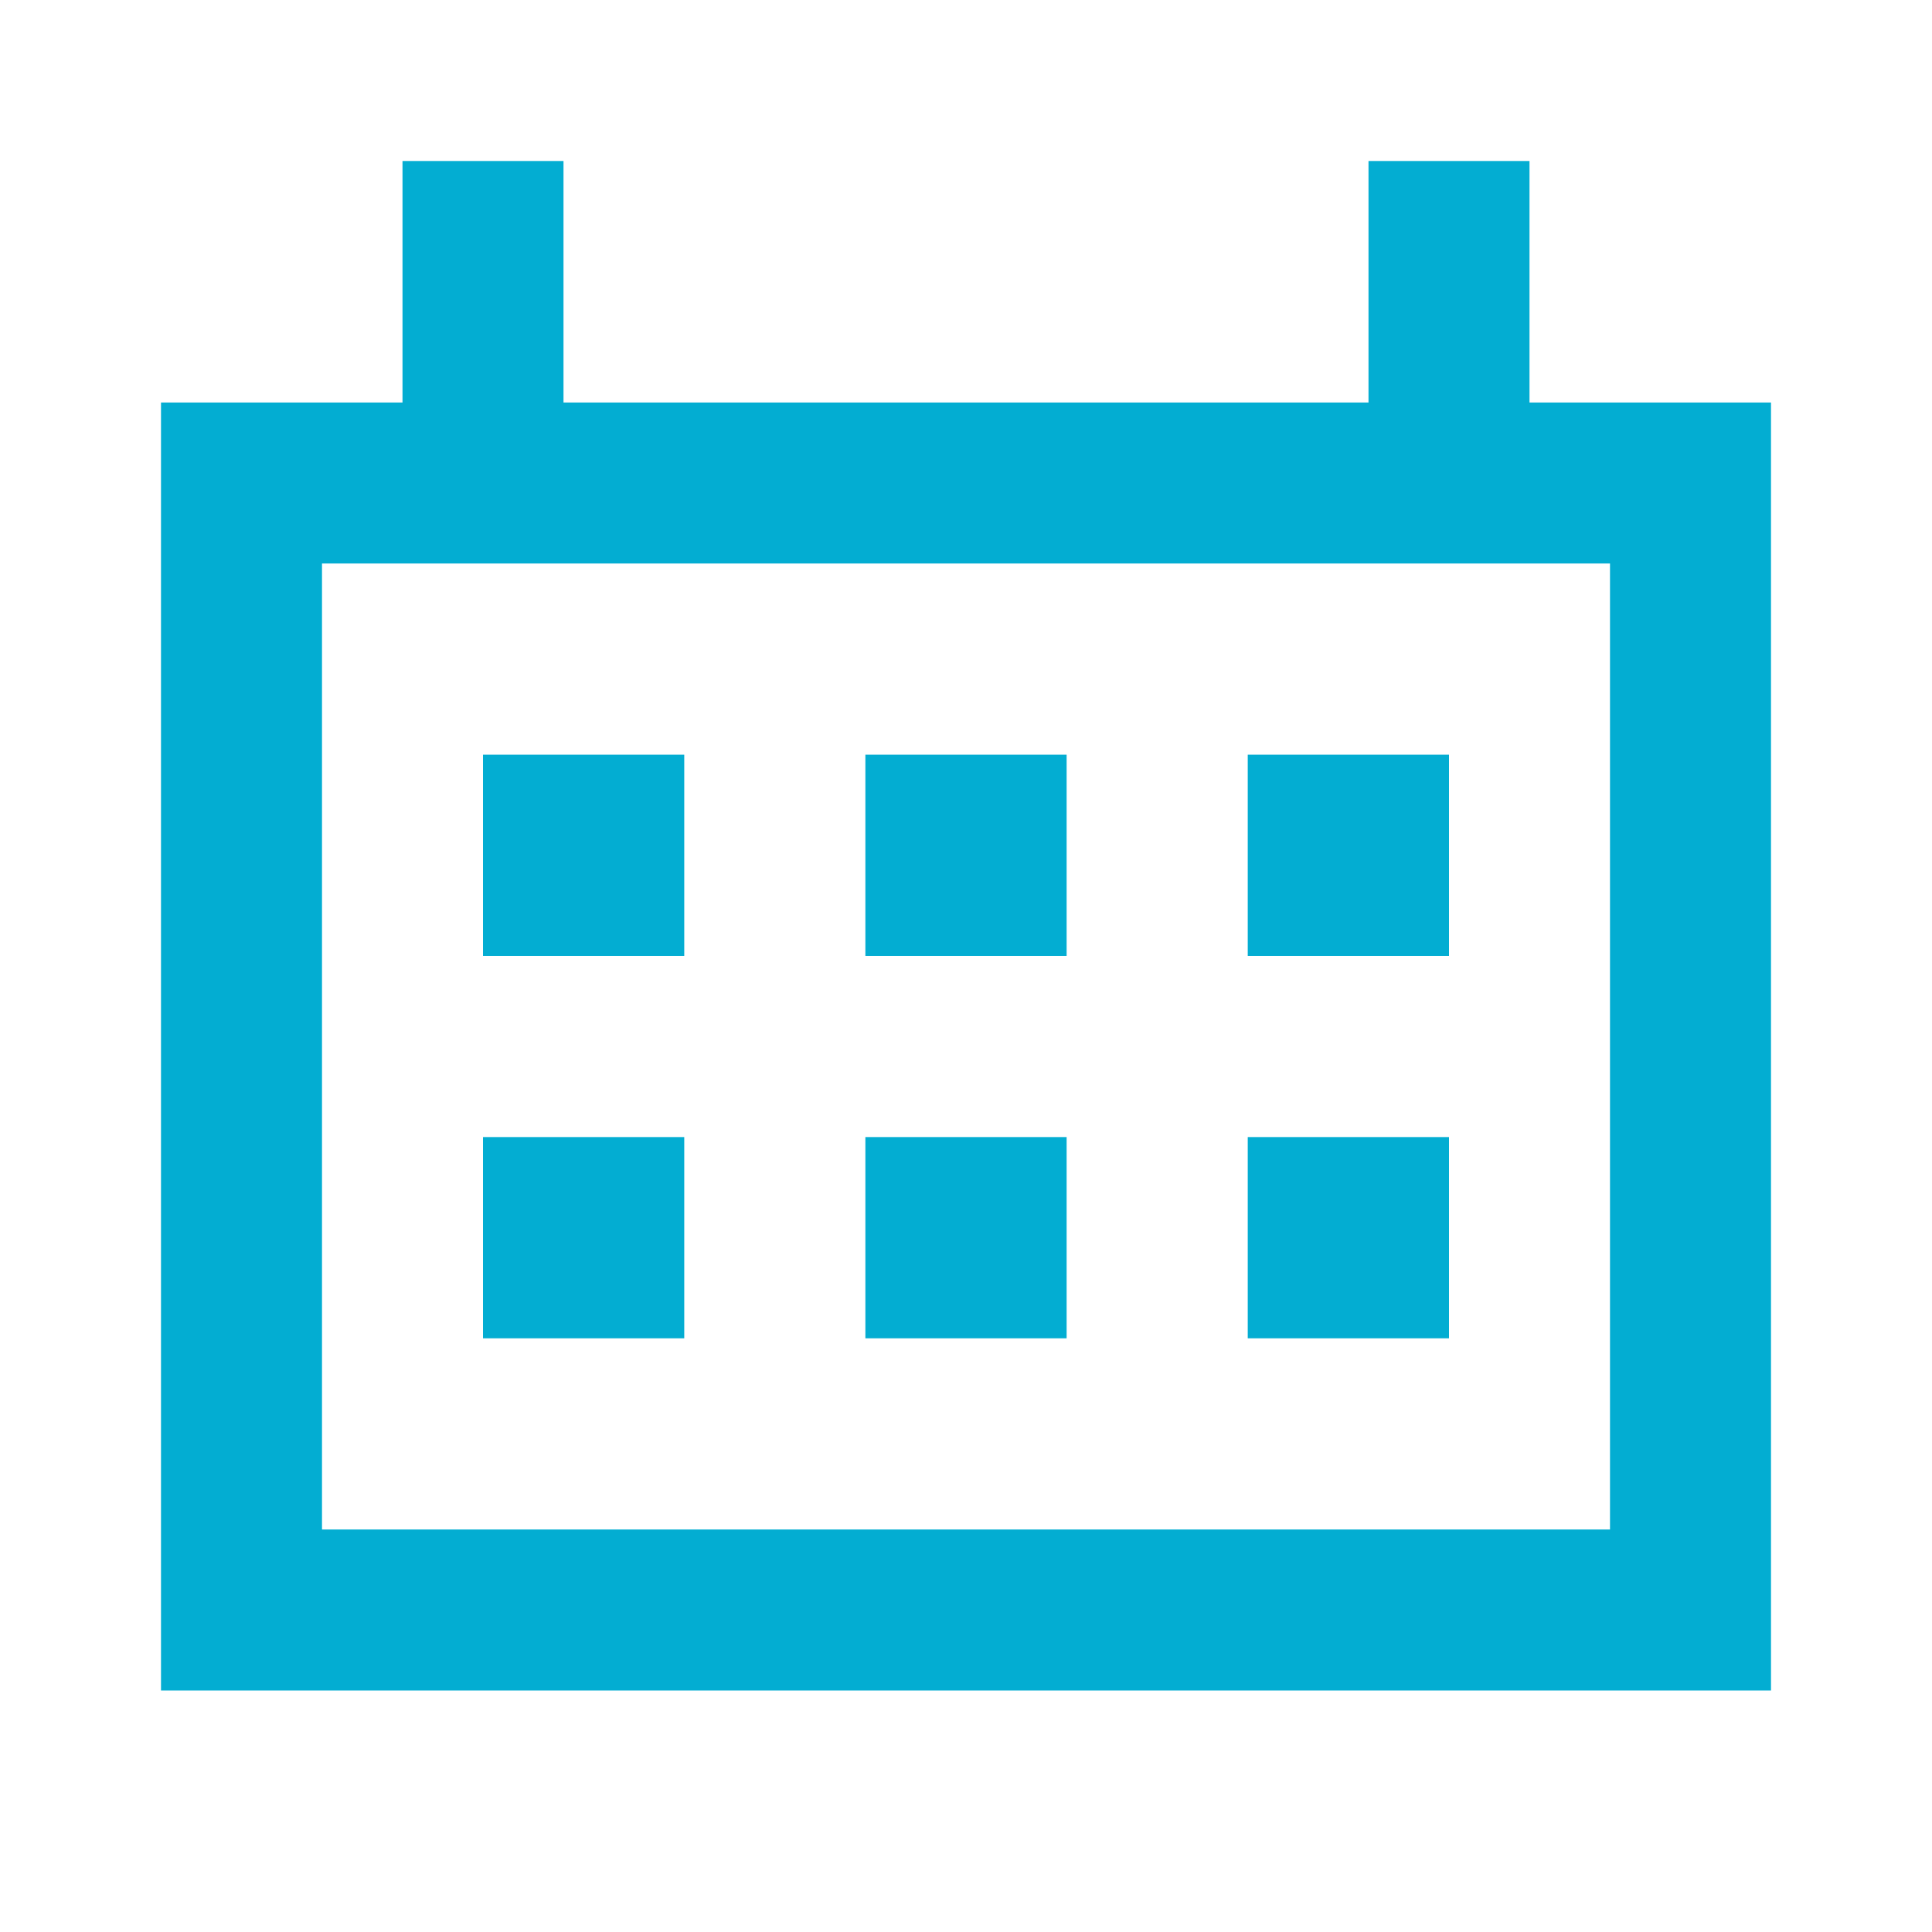 <svg width="24" height="24" viewBox="0 0 24 24" fill="none" xmlns="http://www.w3.org/2000/svg">
<path d="M6 9.375H8.5V11.875H6V9.375Z" fill="#03ADD2"/>
<path d="M8.5 14.125H6V16.625H8.5V14.125Z" fill="#03ADD2"/>
<path d="M10.75 9.375H13.25V11.875H10.75V9.375Z" fill="#03ADD2"/>
<path d="M13.25 14.125H10.75V16.625H13.25V14.125Z" fill="#03ADD2"/>
<path d="M15.5 9.375H18V11.875H15.5V9.375Z" fill="#03ADD2"/>
<path d="M18 14.125H15.5V16.625H18V14.125Z" fill="#03ADD2"/>
<path fill-rule="evenodd" clip-rule="evenodd" d="M5 5H2V21H22V5H19V2H17V5H7V2H5V5ZM4 7V19H20V7H4Z" fill="#03ADD2"/>
</svg>
